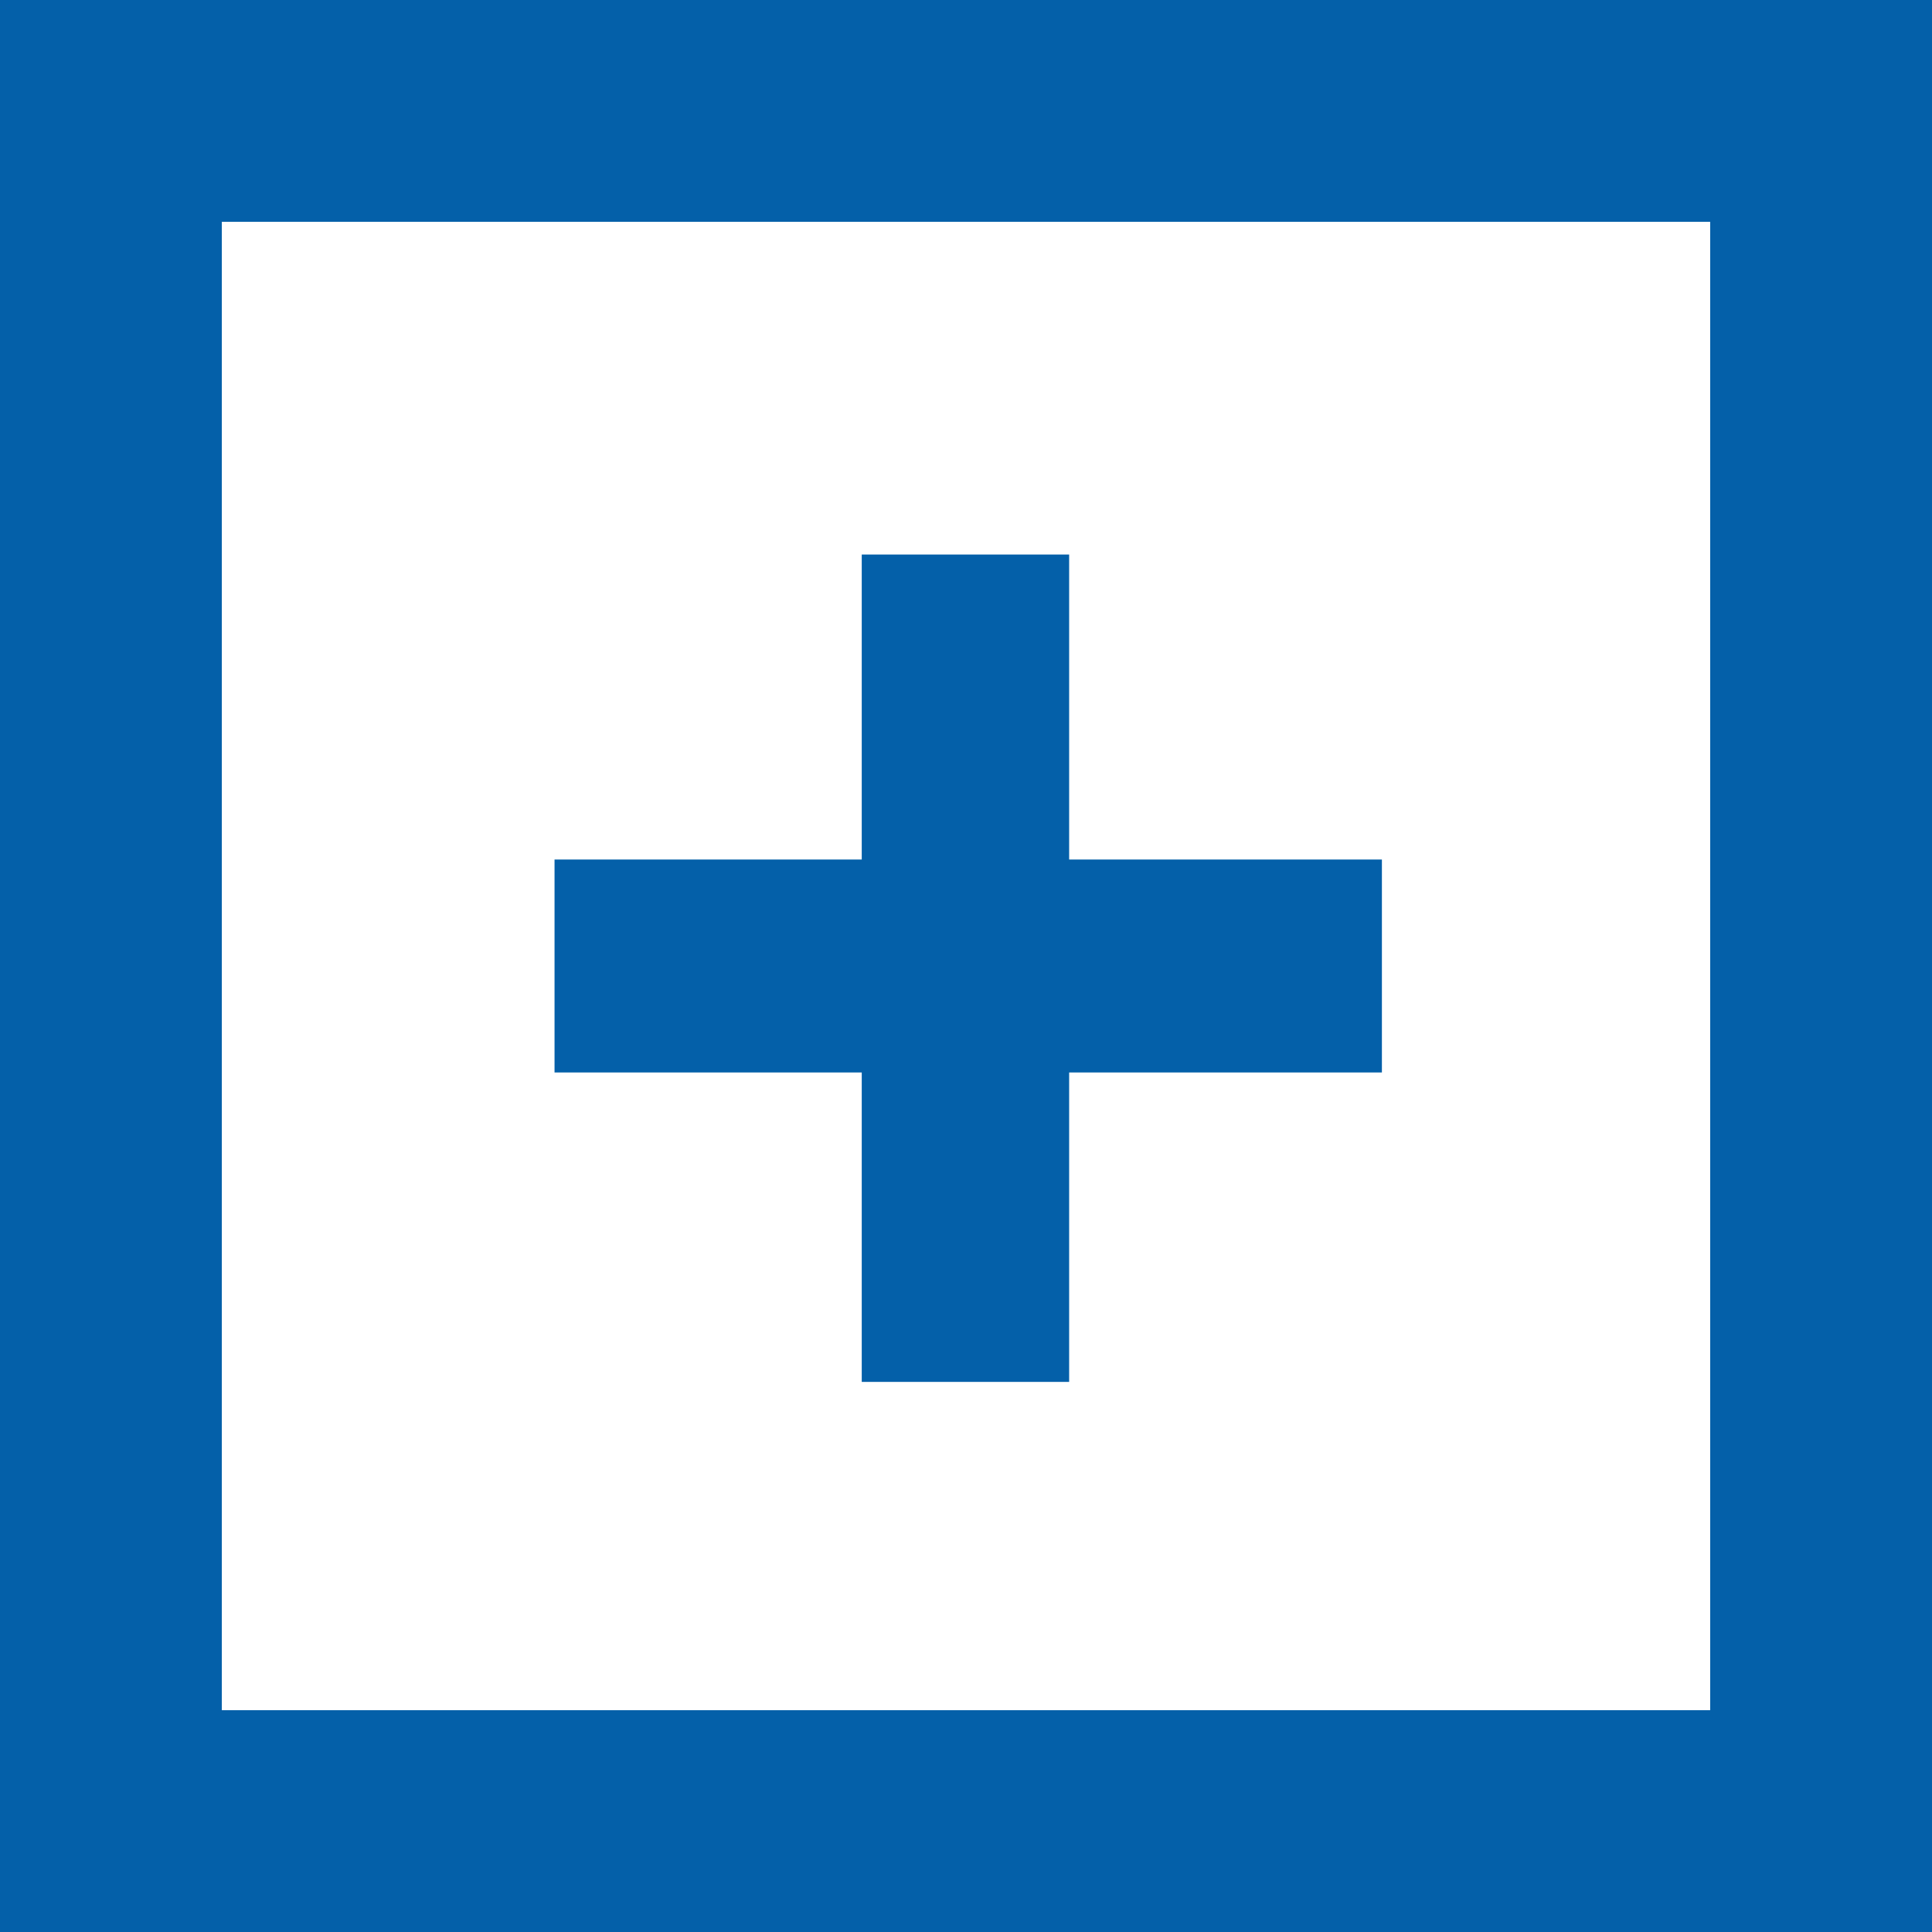 <svg xmlns="http://www.w3.org/2000/svg" viewBox="0 0 17.42 17.42"><title>table-inner-expand</title><path d="M7.77,12.46V9.67H5V7.75H7.77V5H9.64V7.75h2.82V9.67H9.64v2.79Z" fill="#0460a9"/><rect x="1" y="1" width="15.42" height="15.42" fill="none" stroke="#0460a9" stroke-miterlimit="10" stroke-width="2"/></svg>